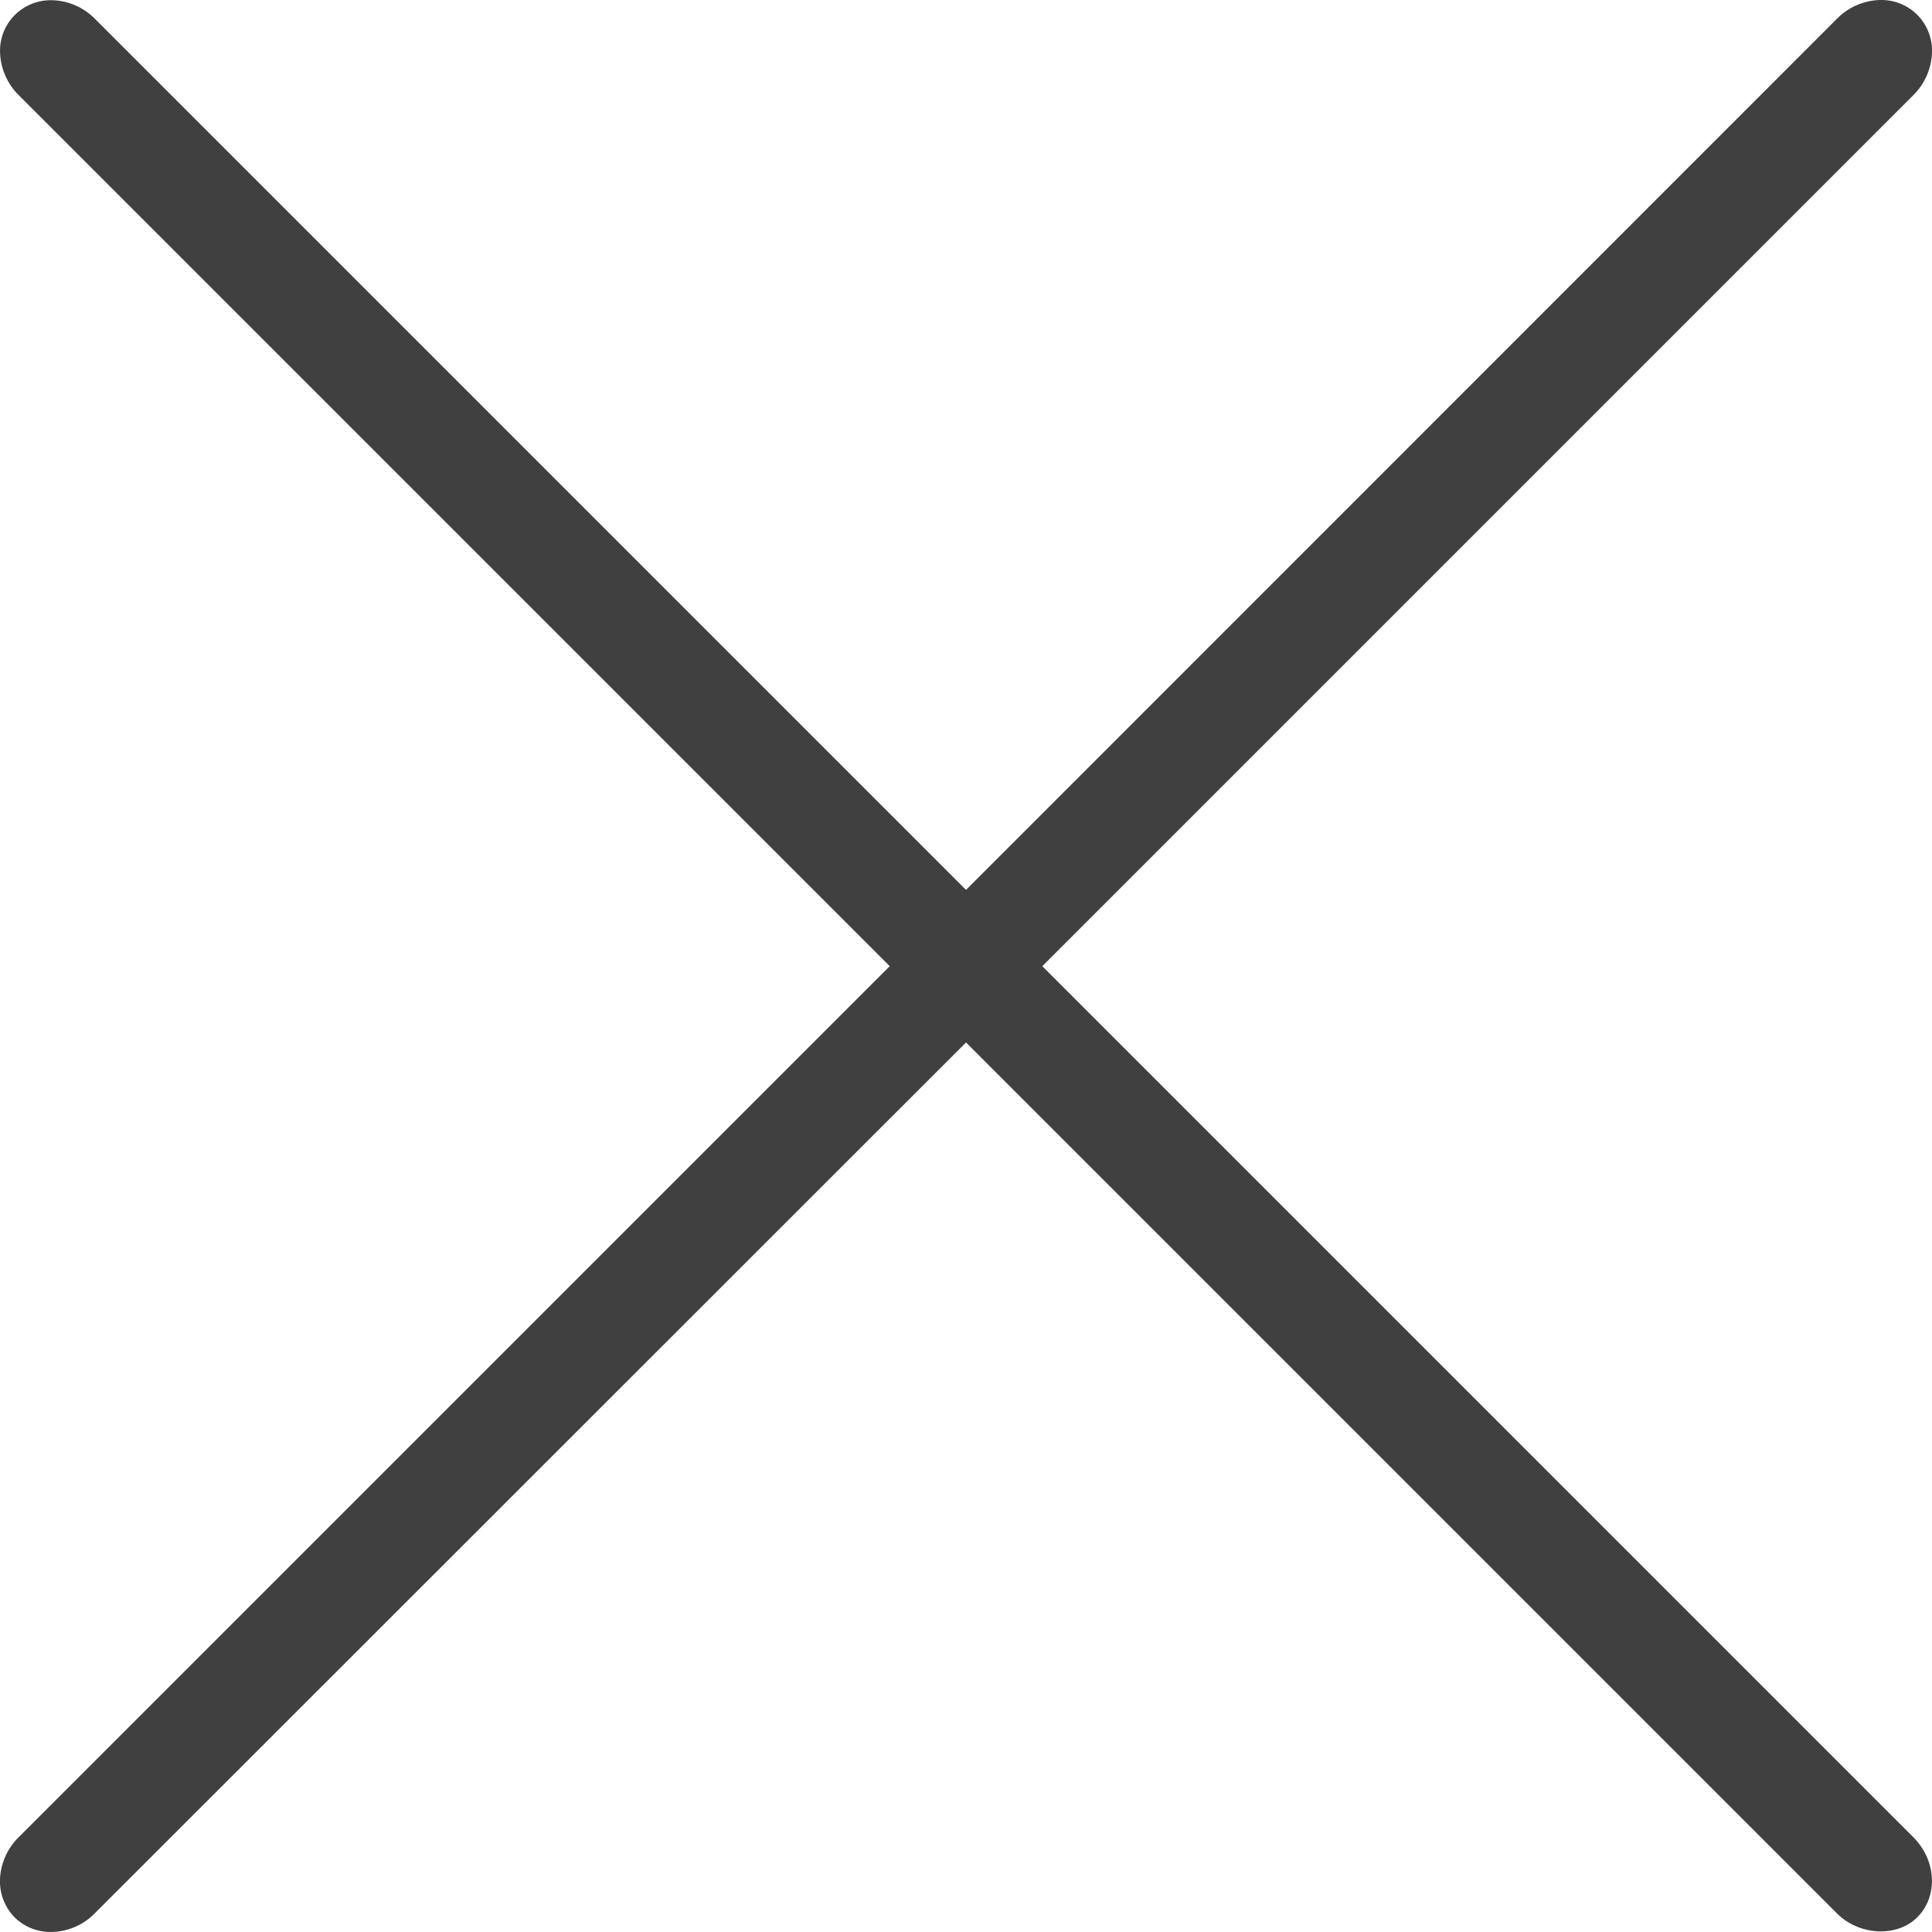 <svg xmlns="http://www.w3.org/2000/svg" viewBox="0 0 980.02 980"><defs><style>.a{fill:#404040;}</style></defs><path class="a" d="M538.7,500,980.5,58.2A31.88,31.88,0,0,0,990,35.9a25.62,25.62,0,0,0-26-26,31.83,31.83,0,0,0-22.2,9.5L500,461.3,58.2,19.5A31.83,31.83,0,0,0,36,10a26,26,0,0,0-18.5,7.5A25.66,25.66,0,0,0,10,36a32,32,0,0,0,9.5,22.2L461.3,500,19.5,941.8A31.87,31.87,0,0,0,10,962.7a26.21,26.21,0,0,0,7.4,19.8,25.91,25.91,0,0,0,18.5,7.4,31.41,31.41,0,0,0,22.2-9.5L500,538.7,941.8,980.5c11.3,11.3,30.4,12.2,40.7,2,10.7-10.7,9.8-28.9-2-40.7Z" transform="translate(-9.98 -9.9)"/></svg>